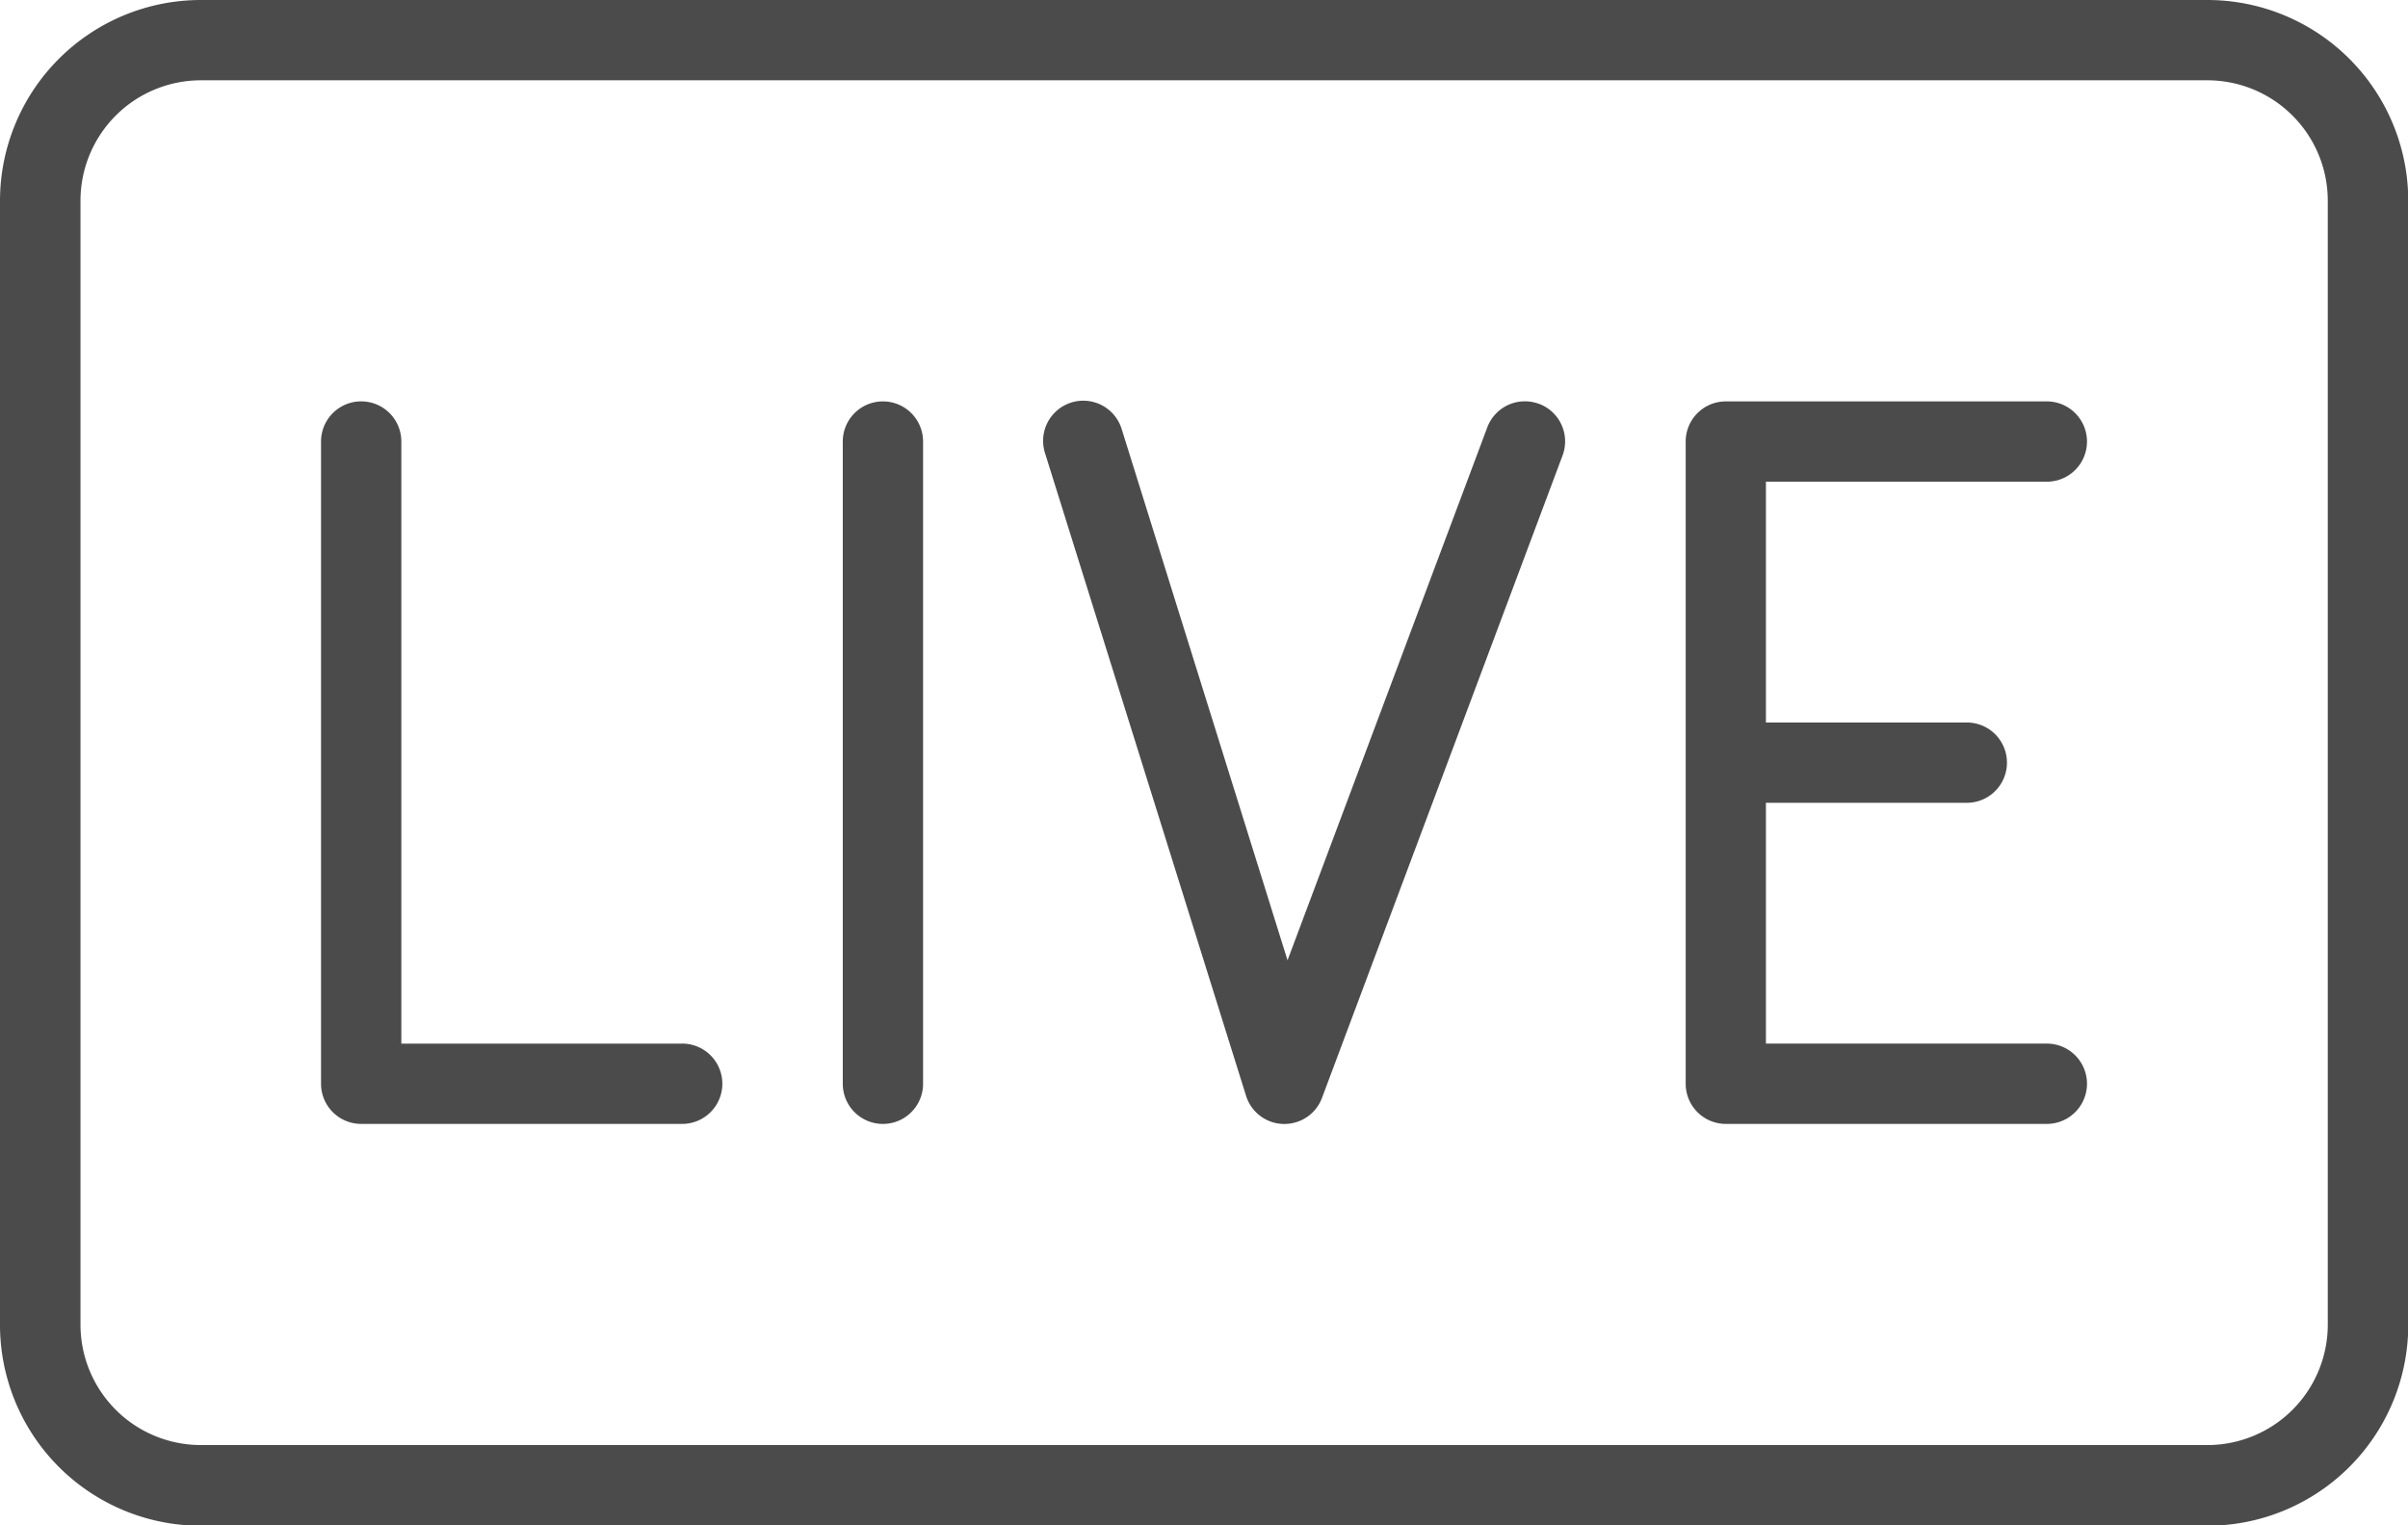 <svg id="nav-8" xmlns="http://www.w3.org/2000/svg" width="37.158" height="23.534" viewBox="0 0 37.158 23.534">
  <path id="Path_75" data-name="Path 75" d="M69.574,89.909H65.239v-9.29a.619.619,0,1,0-1.239,0v9.909a.619.619,0,0,0,.619.619h4.954a.619.619,0,0,0,0-1.239Zm0,0" transform="translate(-59.046 -73.807)" fill="#4b4b4b"/>
  <path id="Path_76" data-name="Path 76" d="M341.574,81.239a.619.619,0,0,0,0-1.239h-4.954a.619.619,0,0,0-.619.619v9.909a.619.619,0,0,0,.619.619h4.954a.619.619,0,0,0,0-1.239h-4.335V86.193h3.1a.619.619,0,1,0,0-1.239h-3.1V81.239Zm0,0" transform="translate(-309.989 -73.807)" fill="#4b4b4b"/>
  <path id="Path_77" data-name="Path 77" d="M168.619,80a.619.619,0,0,0-.619.619v9.909a.619.619,0,1,0,1.239,0V80.619A.619.619,0,0,0,168.619,80Zm0,0" transform="translate(-154.995 -73.807)" fill="#4b4b4b"/>
  <path id="Path_78" data-name="Path 78" d="M215.639,80.029a.619.619,0,0,0-.8.363l-3.082,8.221L209.2,80.424a.62.62,0,1,0-1.183.371l3.1,9.909a.619.619,0,0,0,.574.434h.017a.619.619,0,0,0,.58-.4L216,80.827a.619.619,0,0,0-.363-.8Zm0,0" transform="translate(-191.889 -73.797)" fill="#4b4b4b"/>
  <path id="Path_79" data-name="Path 79" d="M34.062,0H3.1A3.1,3.1,0,0,0,0,3.1v17.34a3.1,3.1,0,0,0,3.1,3.1H34.062a3.1,3.1,0,0,0,3.1-3.1V3.1A3.1,3.1,0,0,0,34.062,0ZM35.92,20.437a1.858,1.858,0,0,1-1.858,1.858H3.1a1.858,1.858,0,0,1-1.858-1.858V3.1A1.858,1.858,0,0,1,3.1,1.239H34.062A1.858,1.858,0,0,1,35.92,3.1Zm0,0" fill="#4b4b4b"/>
</svg>
